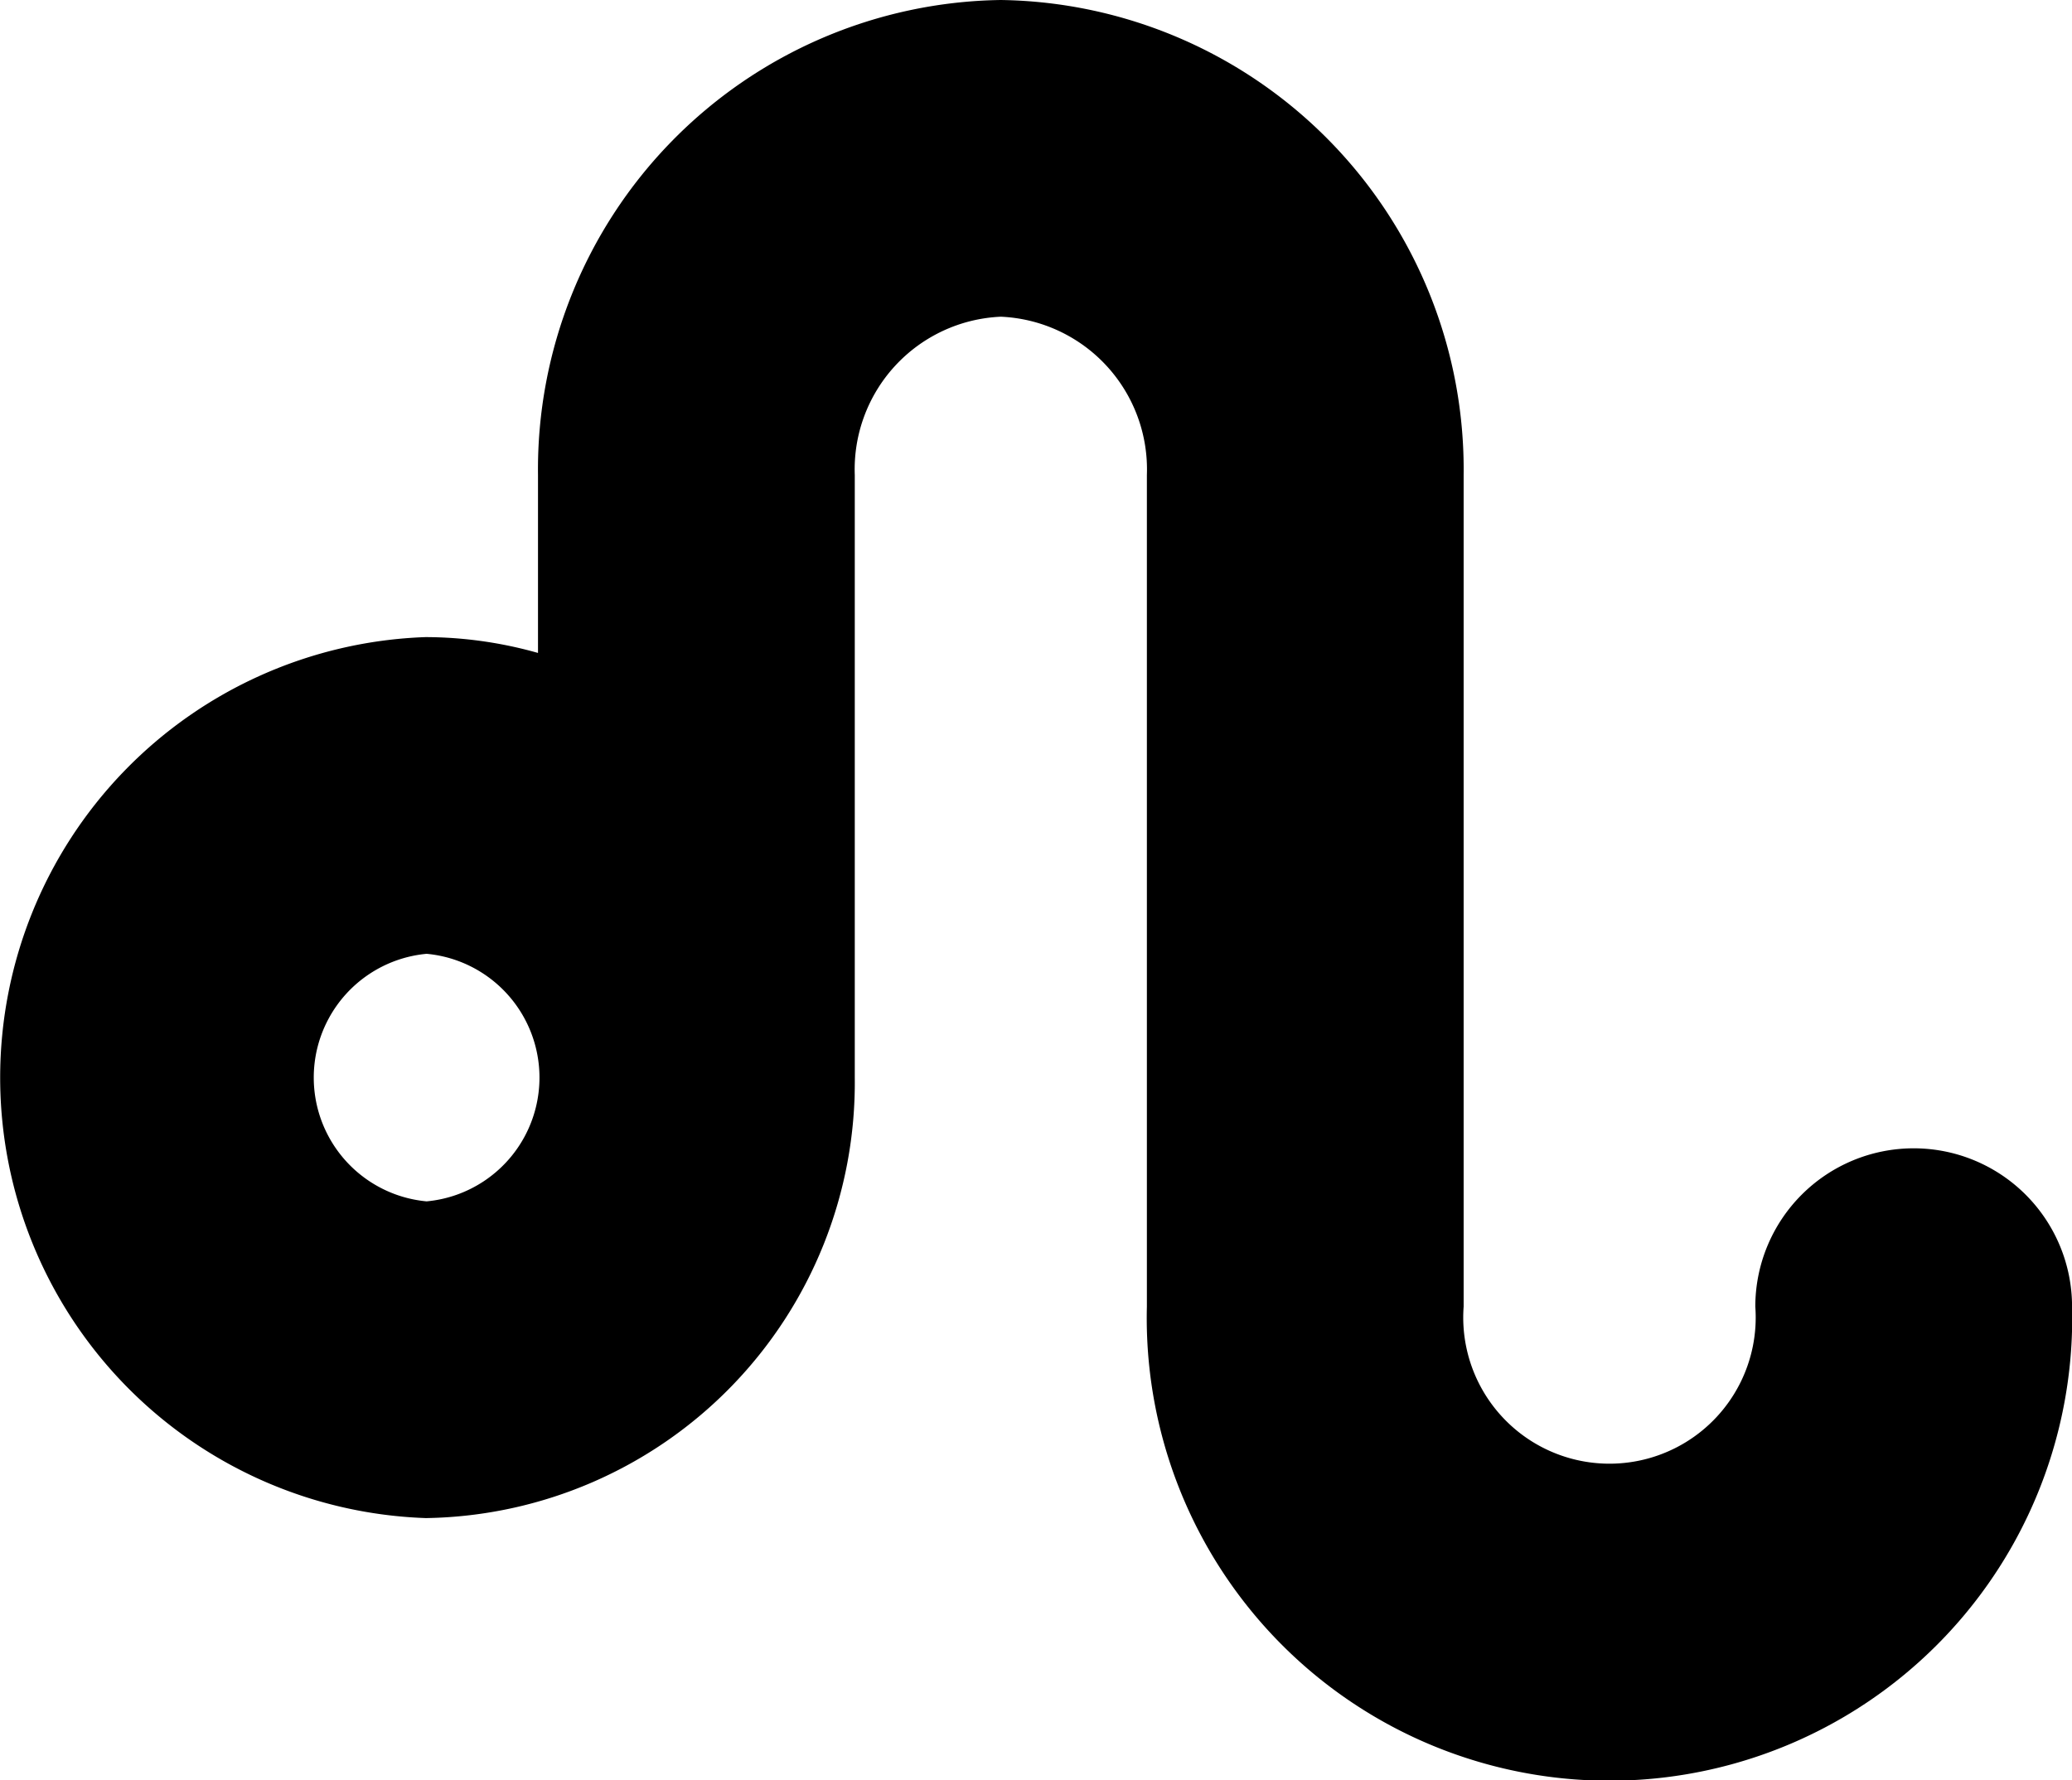 <svg id="Leo" xmlns="http://www.w3.org/2000/svg" width="103.562" height="88.999" viewBox="0 0 103.562 88.999">
  <path id="iconfinder_Artboard_5_1737209" d="M29.161,99.827a21.769,21.769,0,0,0,21.4-22.019V47.688a7.639,7.639,0,0,1,7.3-7.916,7.639,7.639,0,0,1,7.3,7.916V89.259a23.128,23.128,0,1,0,46.242,0,7.916,7.916,0,0,0-15.832,0,7.309,7.309,0,1,1-14.578,0V47.688A23.471,23.471,0,0,0,57.856,23.94,23.471,23.471,0,0,0,34.728,47.688V56.58a20.819,20.819,0,0,0-5.62-.792,22.033,22.033,0,0,0,0,44.039Zm0-28.207a6.214,6.214,0,0,1,0,12.375,6.214,6.214,0,0,1,0-12.375Z" transform="translate(-7.838 -23.94)"/>
</svg>
